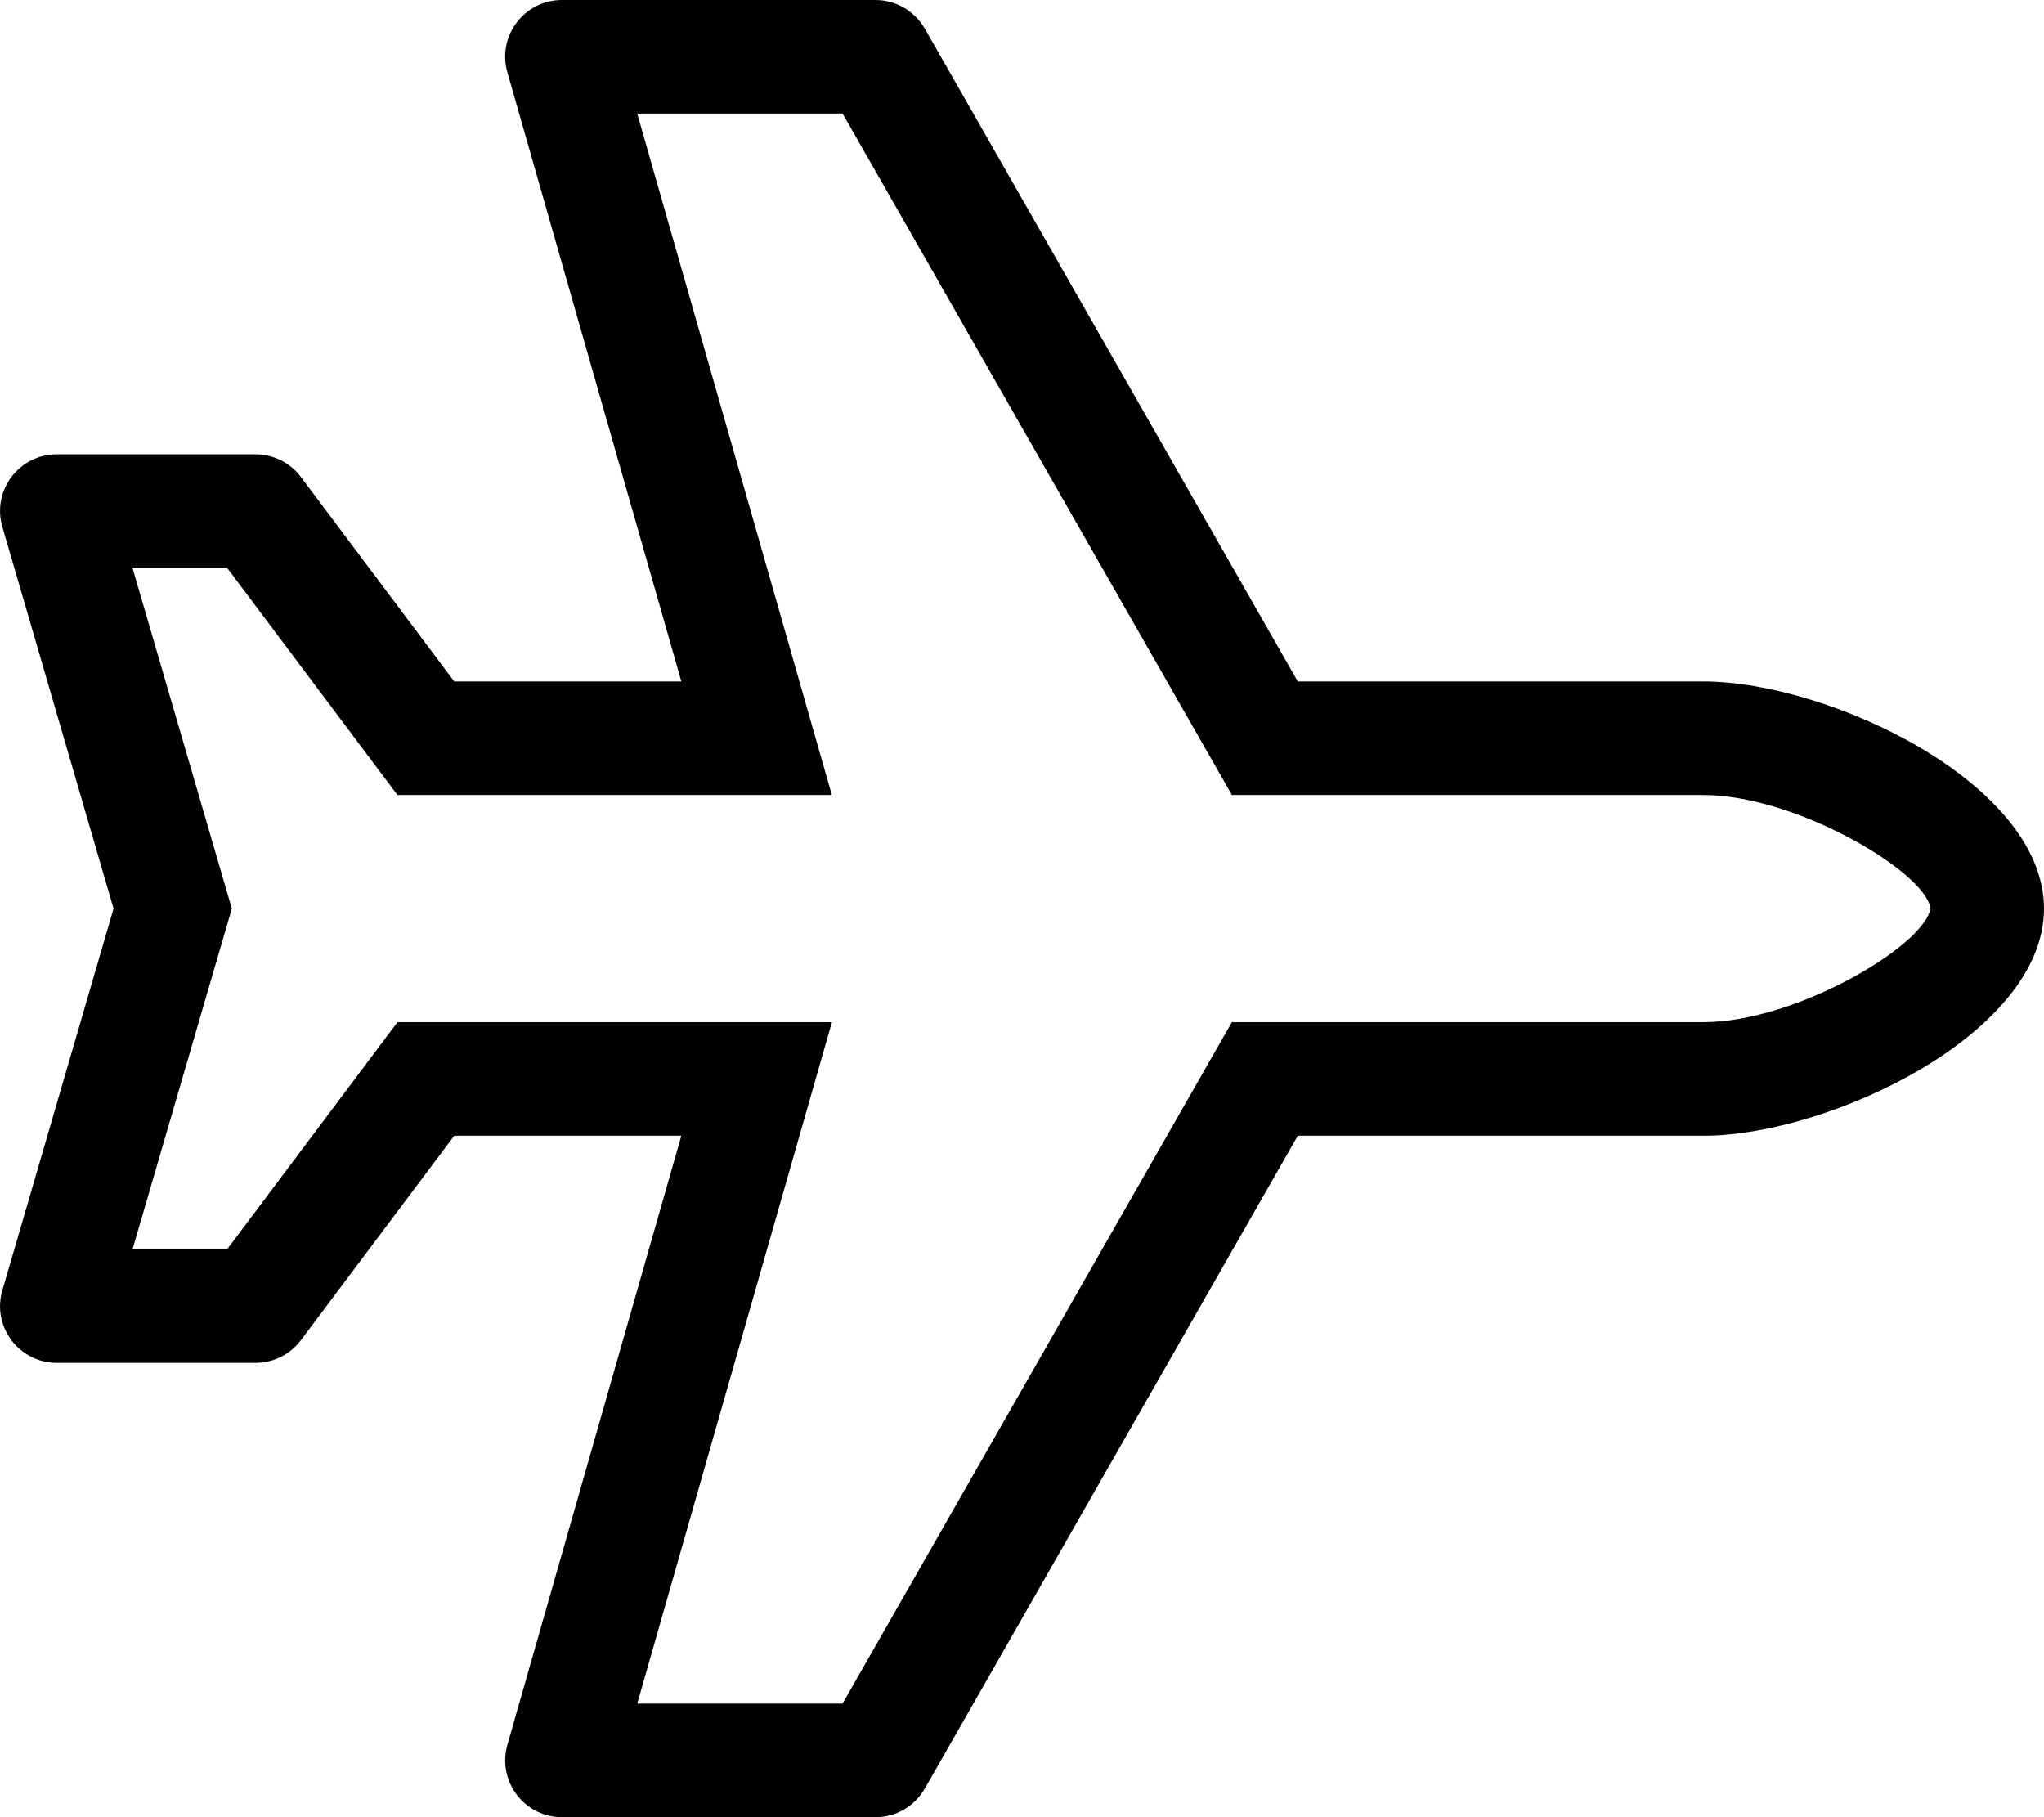 <!-- Generated by IcoMoon.io -->
<svg version="1.1" xmlns="http://www.w3.org/2000/svg" width="36" height="32" viewBox="0 0 36 32">
<title>plane</title>
<path d="M30 12h-7.143l-6.569-11.496c-0.176-0.303-0.499-0.504-0.869-0.504-0 0-0 0-0 0h-5.522c-0.664 0-1.144 0.636-0.961 1.274l3.064 10.726h-4l-2.7-3.6c-0.189-0.252-0.486-0.4-0.8-0.4h-3.499c-0.651 0-1.128 0.611-0.97 1.242l1.969 6.758-1.969 6.758c-0.158 0.631 0.319 1.242 0.97 1.242h3.499c0.315 0 0.611-0.148 0.8-0.4l2.7-3.6h4l-3.064 10.725c-0.182 0.639 0.297 1.275 0.961 1.275h5.523c0.359 0 0.69-0.192 0.868-0.504l6.569-11.496h7.143c2.209 0 6-1.791 6-4s-3.791-4-6-4zM30 18h-8.304l-6.857 12h-3.616l3.429-12h-7.652l-3 4h-1.666l1.749-6-1.75-6h1.667l3 4h7.651l-3.428-12h3.617l6.857 12h8.303c1.64 0 3.913 1.359 4 1.994-0.087 0.646-2.36 2.006-4 2.006z"></path>
</svg>
